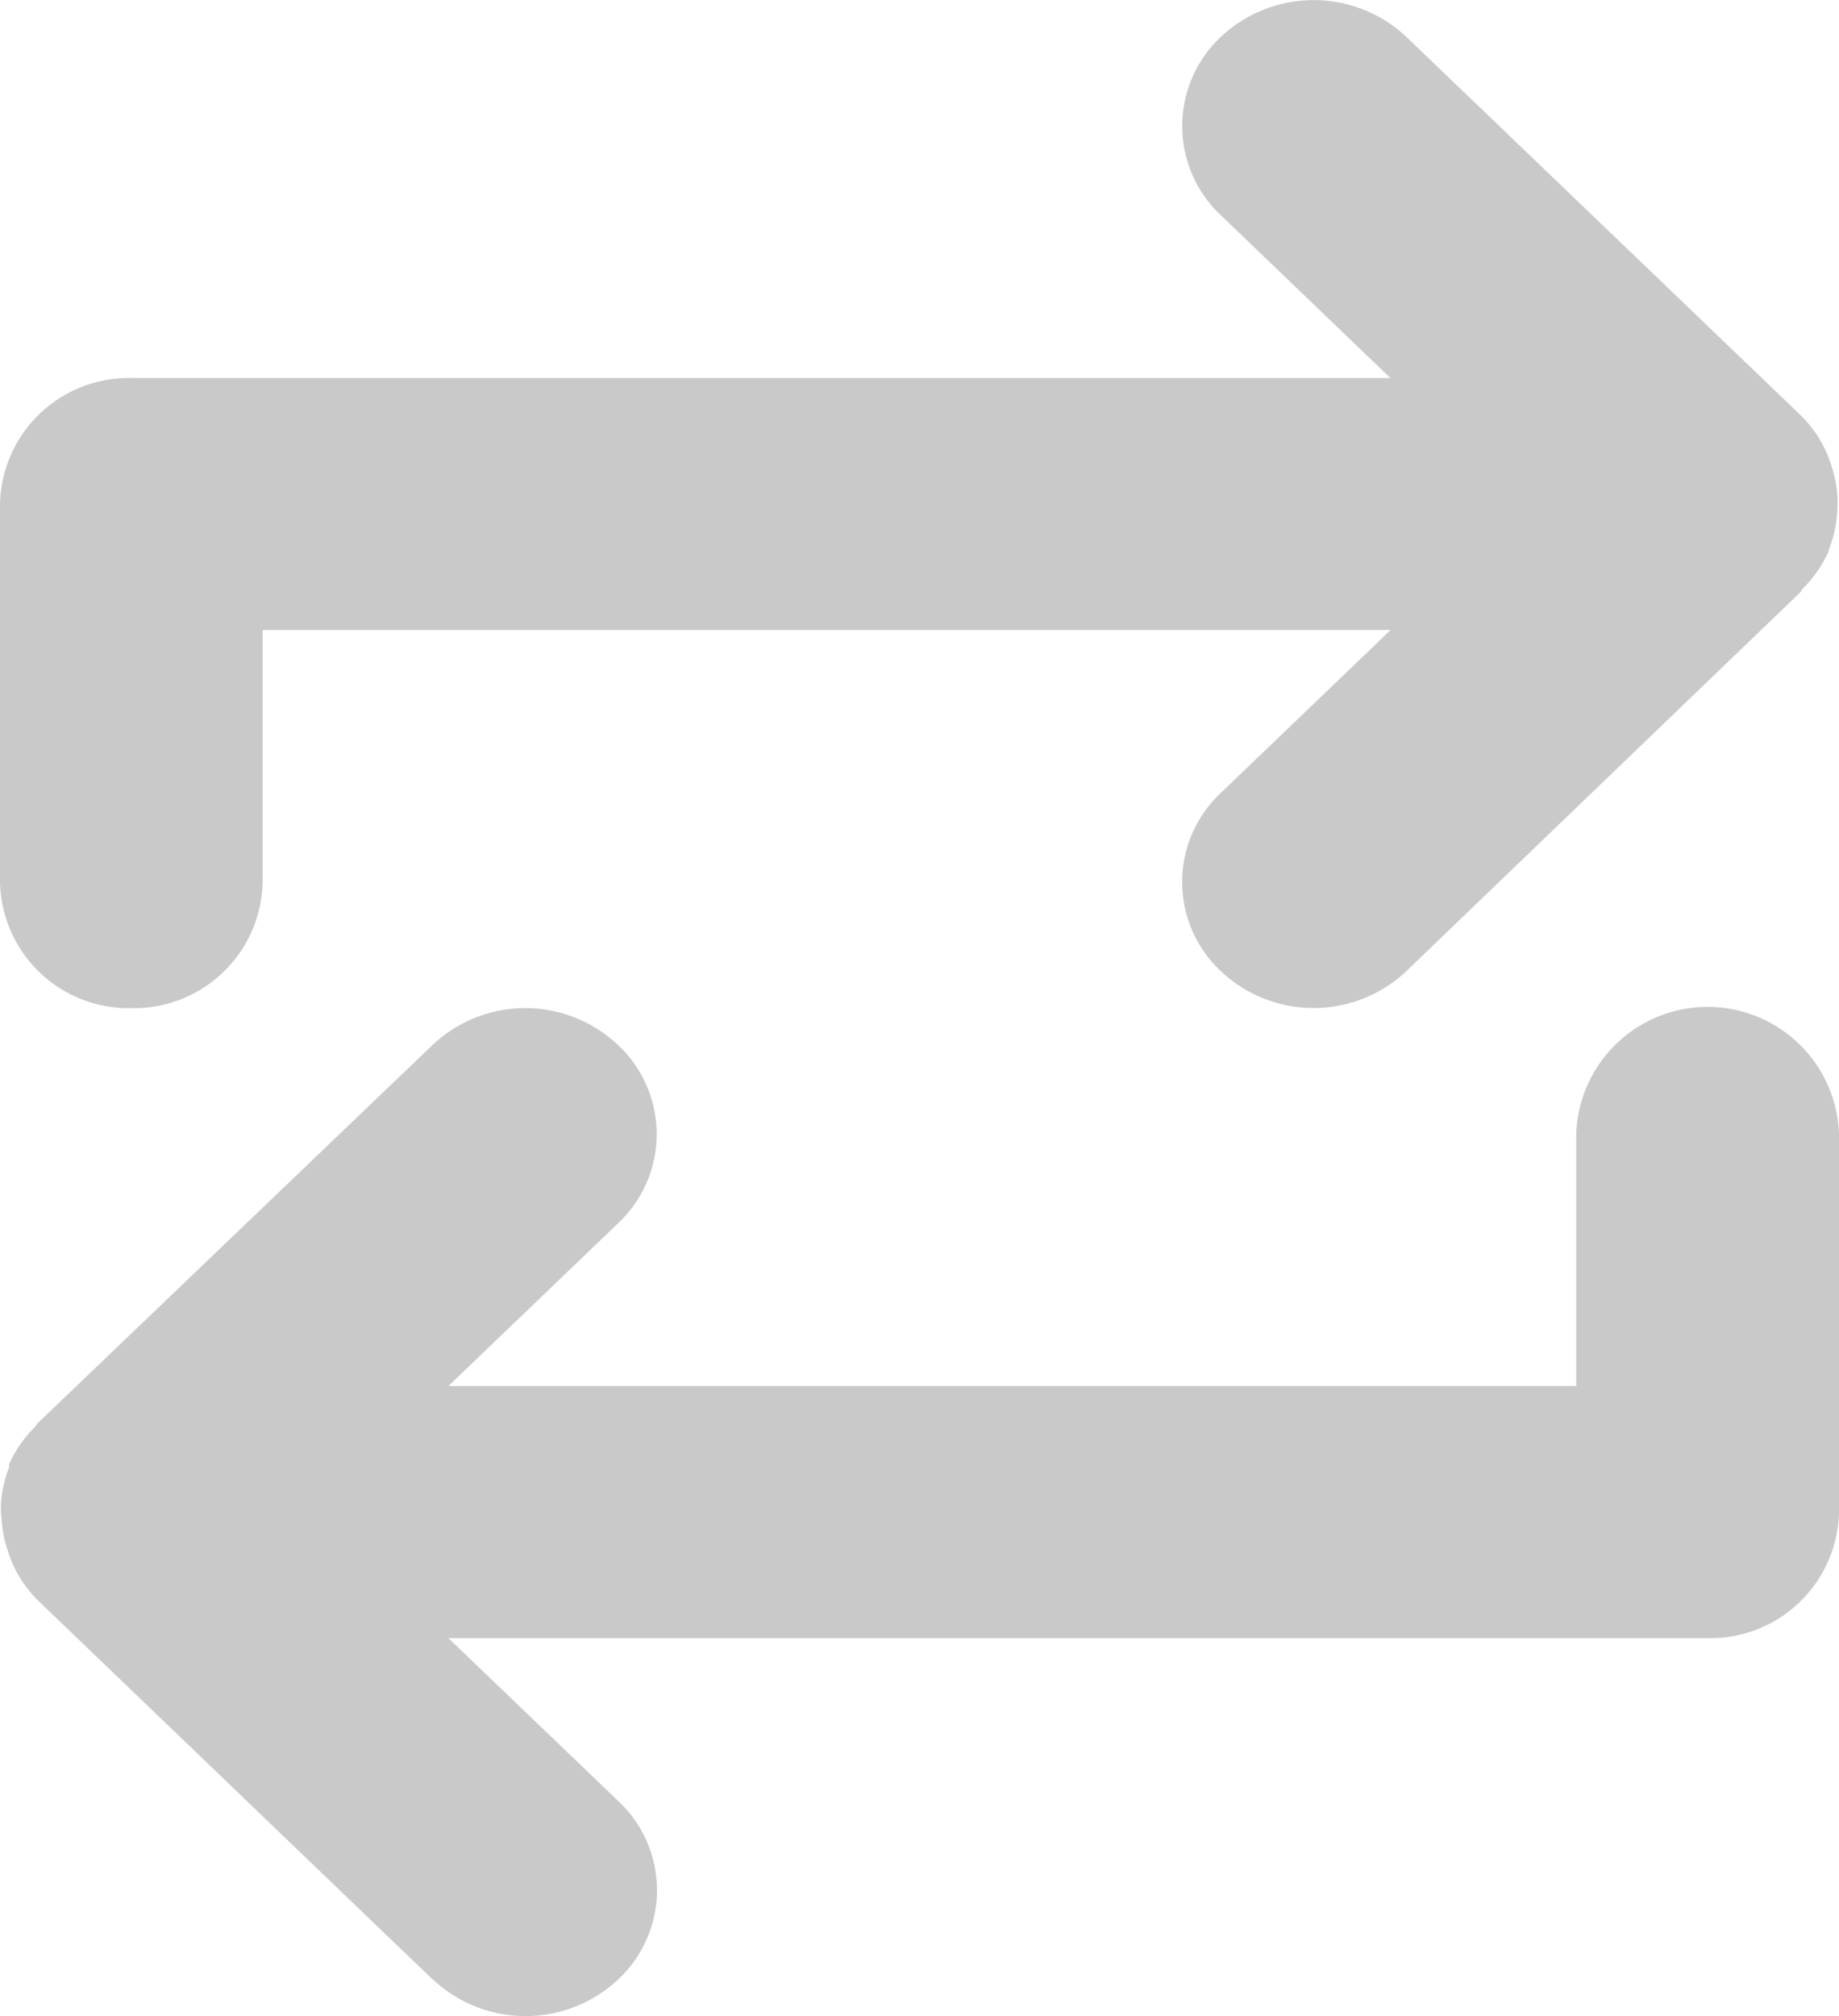 <svg xmlns="http://www.w3.org/2000/svg" width="12.758" height="13.978" viewBox="0 0 12.758 13.978">
    <path id="prefix__share_arrows" fill="#464646" d="M3 13.723L.267 11.1a.846.846 0 0 1-.18-.259.688.688 0 0 1-.032-.087.767.767 0 0 1-.043-.215.656.656 0 0 1-.006-.09.817.817 0 0 1 .057-.275v-.023a.872.872 0 0 1 .179-.257c.007-.008.011-.018.019-.026L3 7.246a.937.937 0 0 1 1.288 0 .846.846 0 0 1 0 1.235L3.111 9.61h7.824V7.863a.912.912 0 0 1 1.823 0v2.621a.893.893 0 0 1-.911.874H3.111l1.179 1.13a.846.846 0 0 1 0 1.235.94.94 0 0 1-1.288 0zm5.469-6.99a.846.846 0 0 1 0-1.235l1.178-1.13H1.822v1.748a.893.893 0 0 1-.911.874A.893.893 0 0 1 0 6.116V3.494a.893.893 0 0 1 .911-.873h8.735L8.469 1.492a.848.848 0 0 1 0-1.236.94.94 0 0 1 1.288 0l2.734 2.622a.837.837 0 0 1 .18.259.649.649 0 0 1 .032.086.816.816 0 0 1 .044.217.776.776 0 0 1 0 .088.849.849 0 0 1-.057.276.187.187 0 0 1-.006.023.859.859 0 0 1-.18.257c-.007.008-.01.018-.018.026L9.757 6.733a.938.938 0 0 1-1.288 0z" opacity="0.29"/>
</svg>
